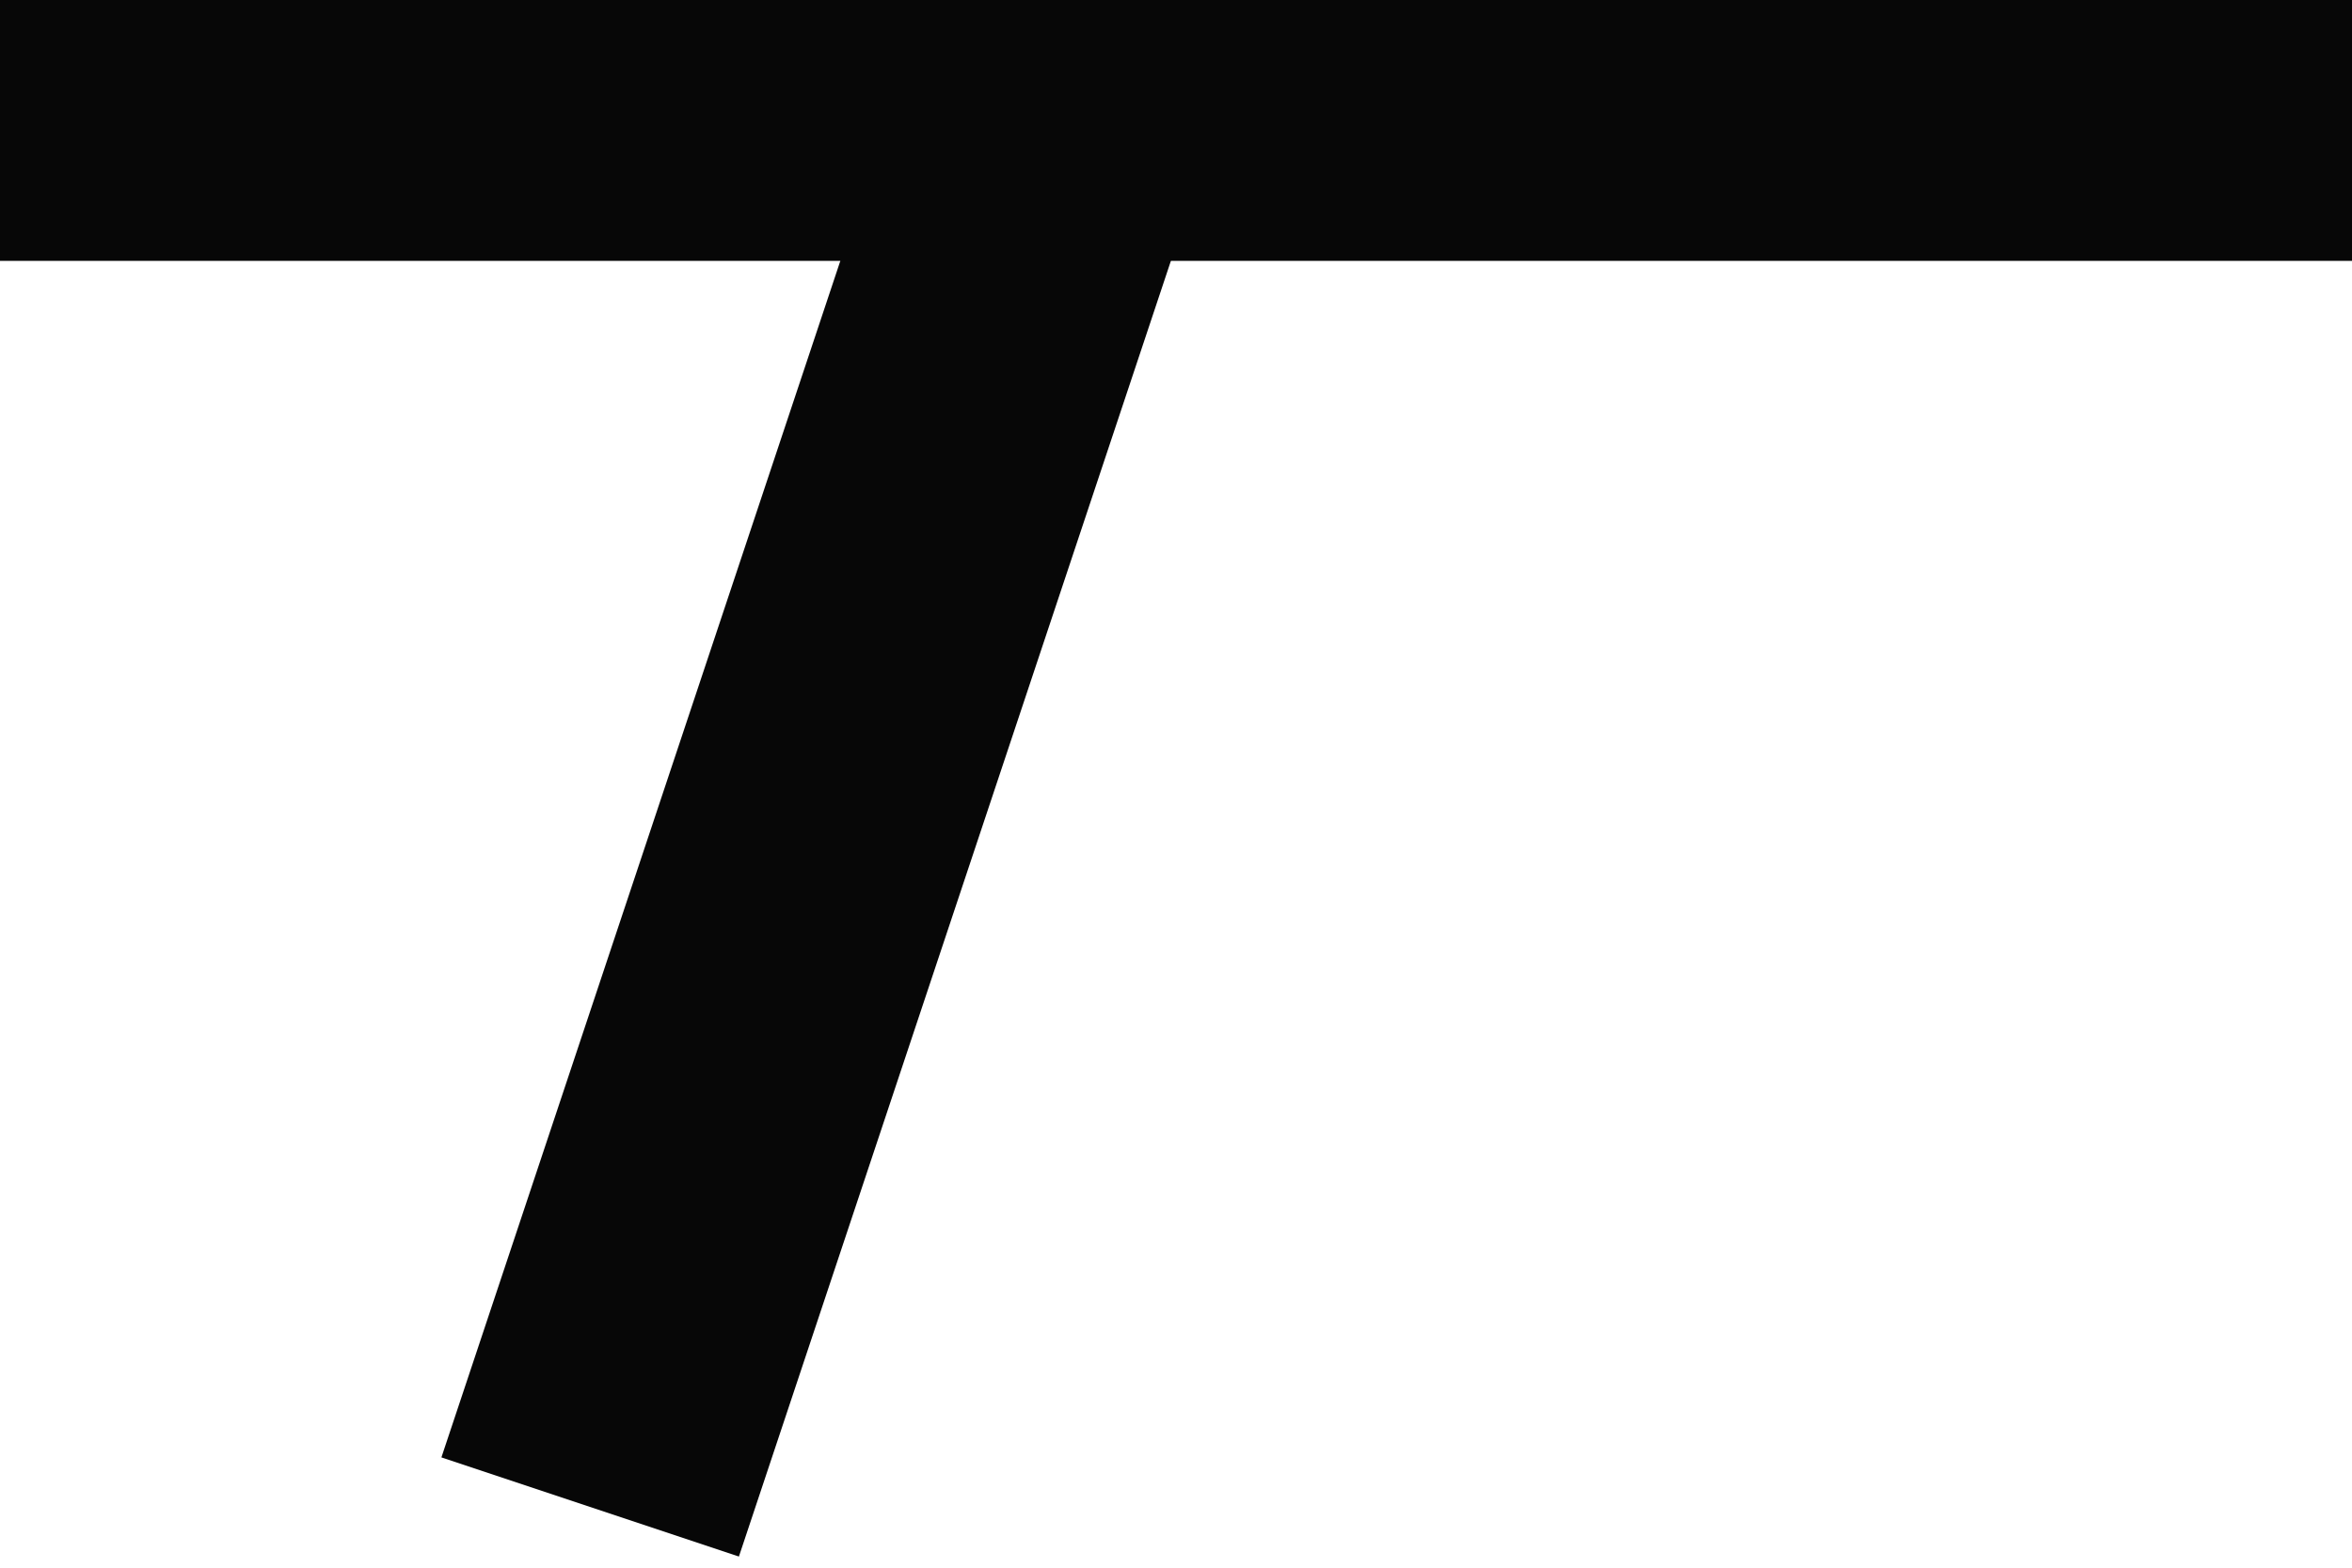 <?xml version="1.0" encoding="UTF-8" standalone="no"?>
<svg width="5.292mm" height="3.528mm"
 viewBox="0 0 15 10"
 xmlns="http://www.w3.org/2000/svg" xmlns:xlink="http://www.w3.org/1999/xlink"  version="1.2" baseProfile="tiny">
<title>TOPMAR18</title>
<desc>topmark for buoys, T-Shape, paper-chart</desc>
<defs>
</defs>
<g fill="none" stroke="black" vector-effect="non-scaling-stroke" stroke-width="1" fill-rule="evenodd" stroke-linecap="square" stroke-linejoin="bevel" >

<g fill="none" stroke="#070707" stroke-opacity="1" stroke-width="2" stroke-linecap="square" stroke-linejoin="bevel" transform="matrix(1,0,0,1,0,0)"
font-family="Sans" font-size="10" font-weight="400" font-style="normal" 
>
<path fill-rule="evenodd" d="M0.08,0.664 L14.08,0.664"/>
<path fill-rule="evenodd" d="M7.08,-0.336 L4.08,8.664"/>
</g>
</g>
</svg>
